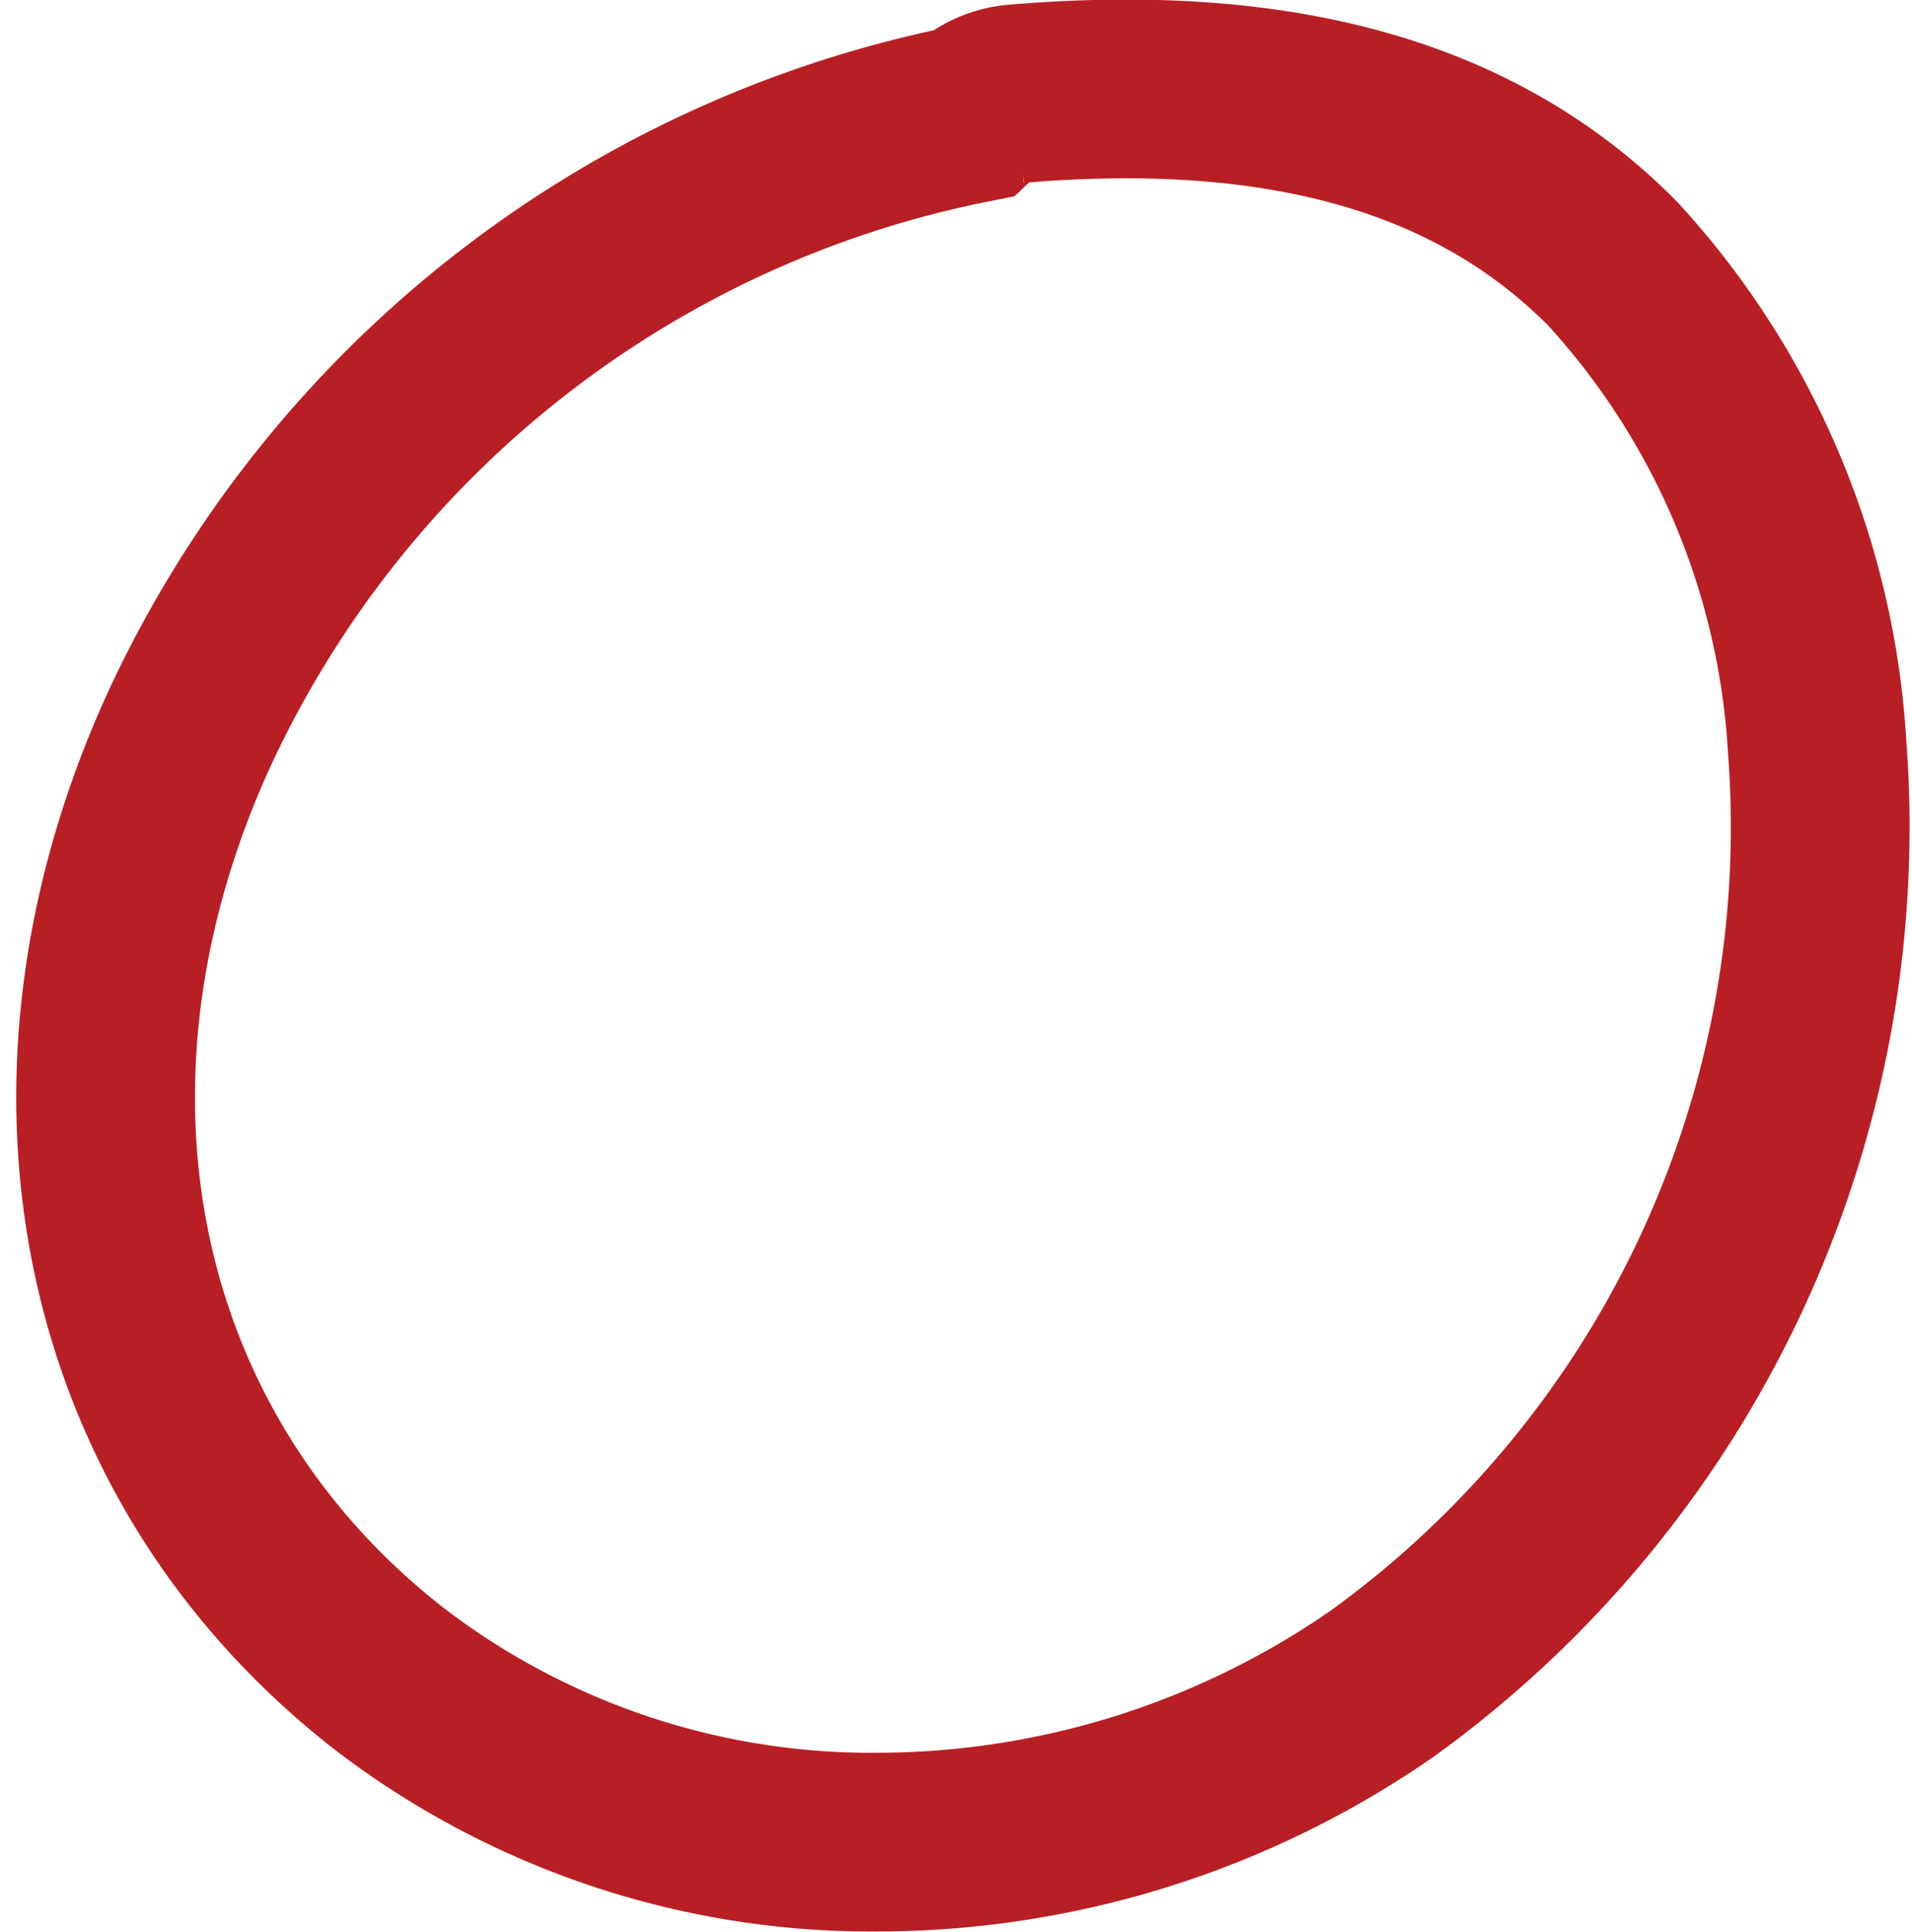 <svg xmlns="http://www.w3.org/2000/svg" width="21.396" height="21.616" viewBox="0 0 21.396 21.616">
  <path id="Path_1156" data-name="Path 1156" d="M763.856,220.858a8.748,8.748,0,0,0-2.289-5.4c-1.514-1.528-3.695-2.15-6.671-1.9a.821.821,0,0,0-.5.223,12.284,12.284,0,0,0-8.751,6.876c-1.827,3.982-.948,8.158,2.236,10.64a8.87,8.87,0,0,0,5.47,1.825,9.932,9.932,0,0,0,5.642-1.776A11.82,11.82,0,0,0,763.856,220.858Z" transform="translate(-743.522 -212.509)" fill="none" stroke="#b71f24" stroke-width="2"/>
</svg>
